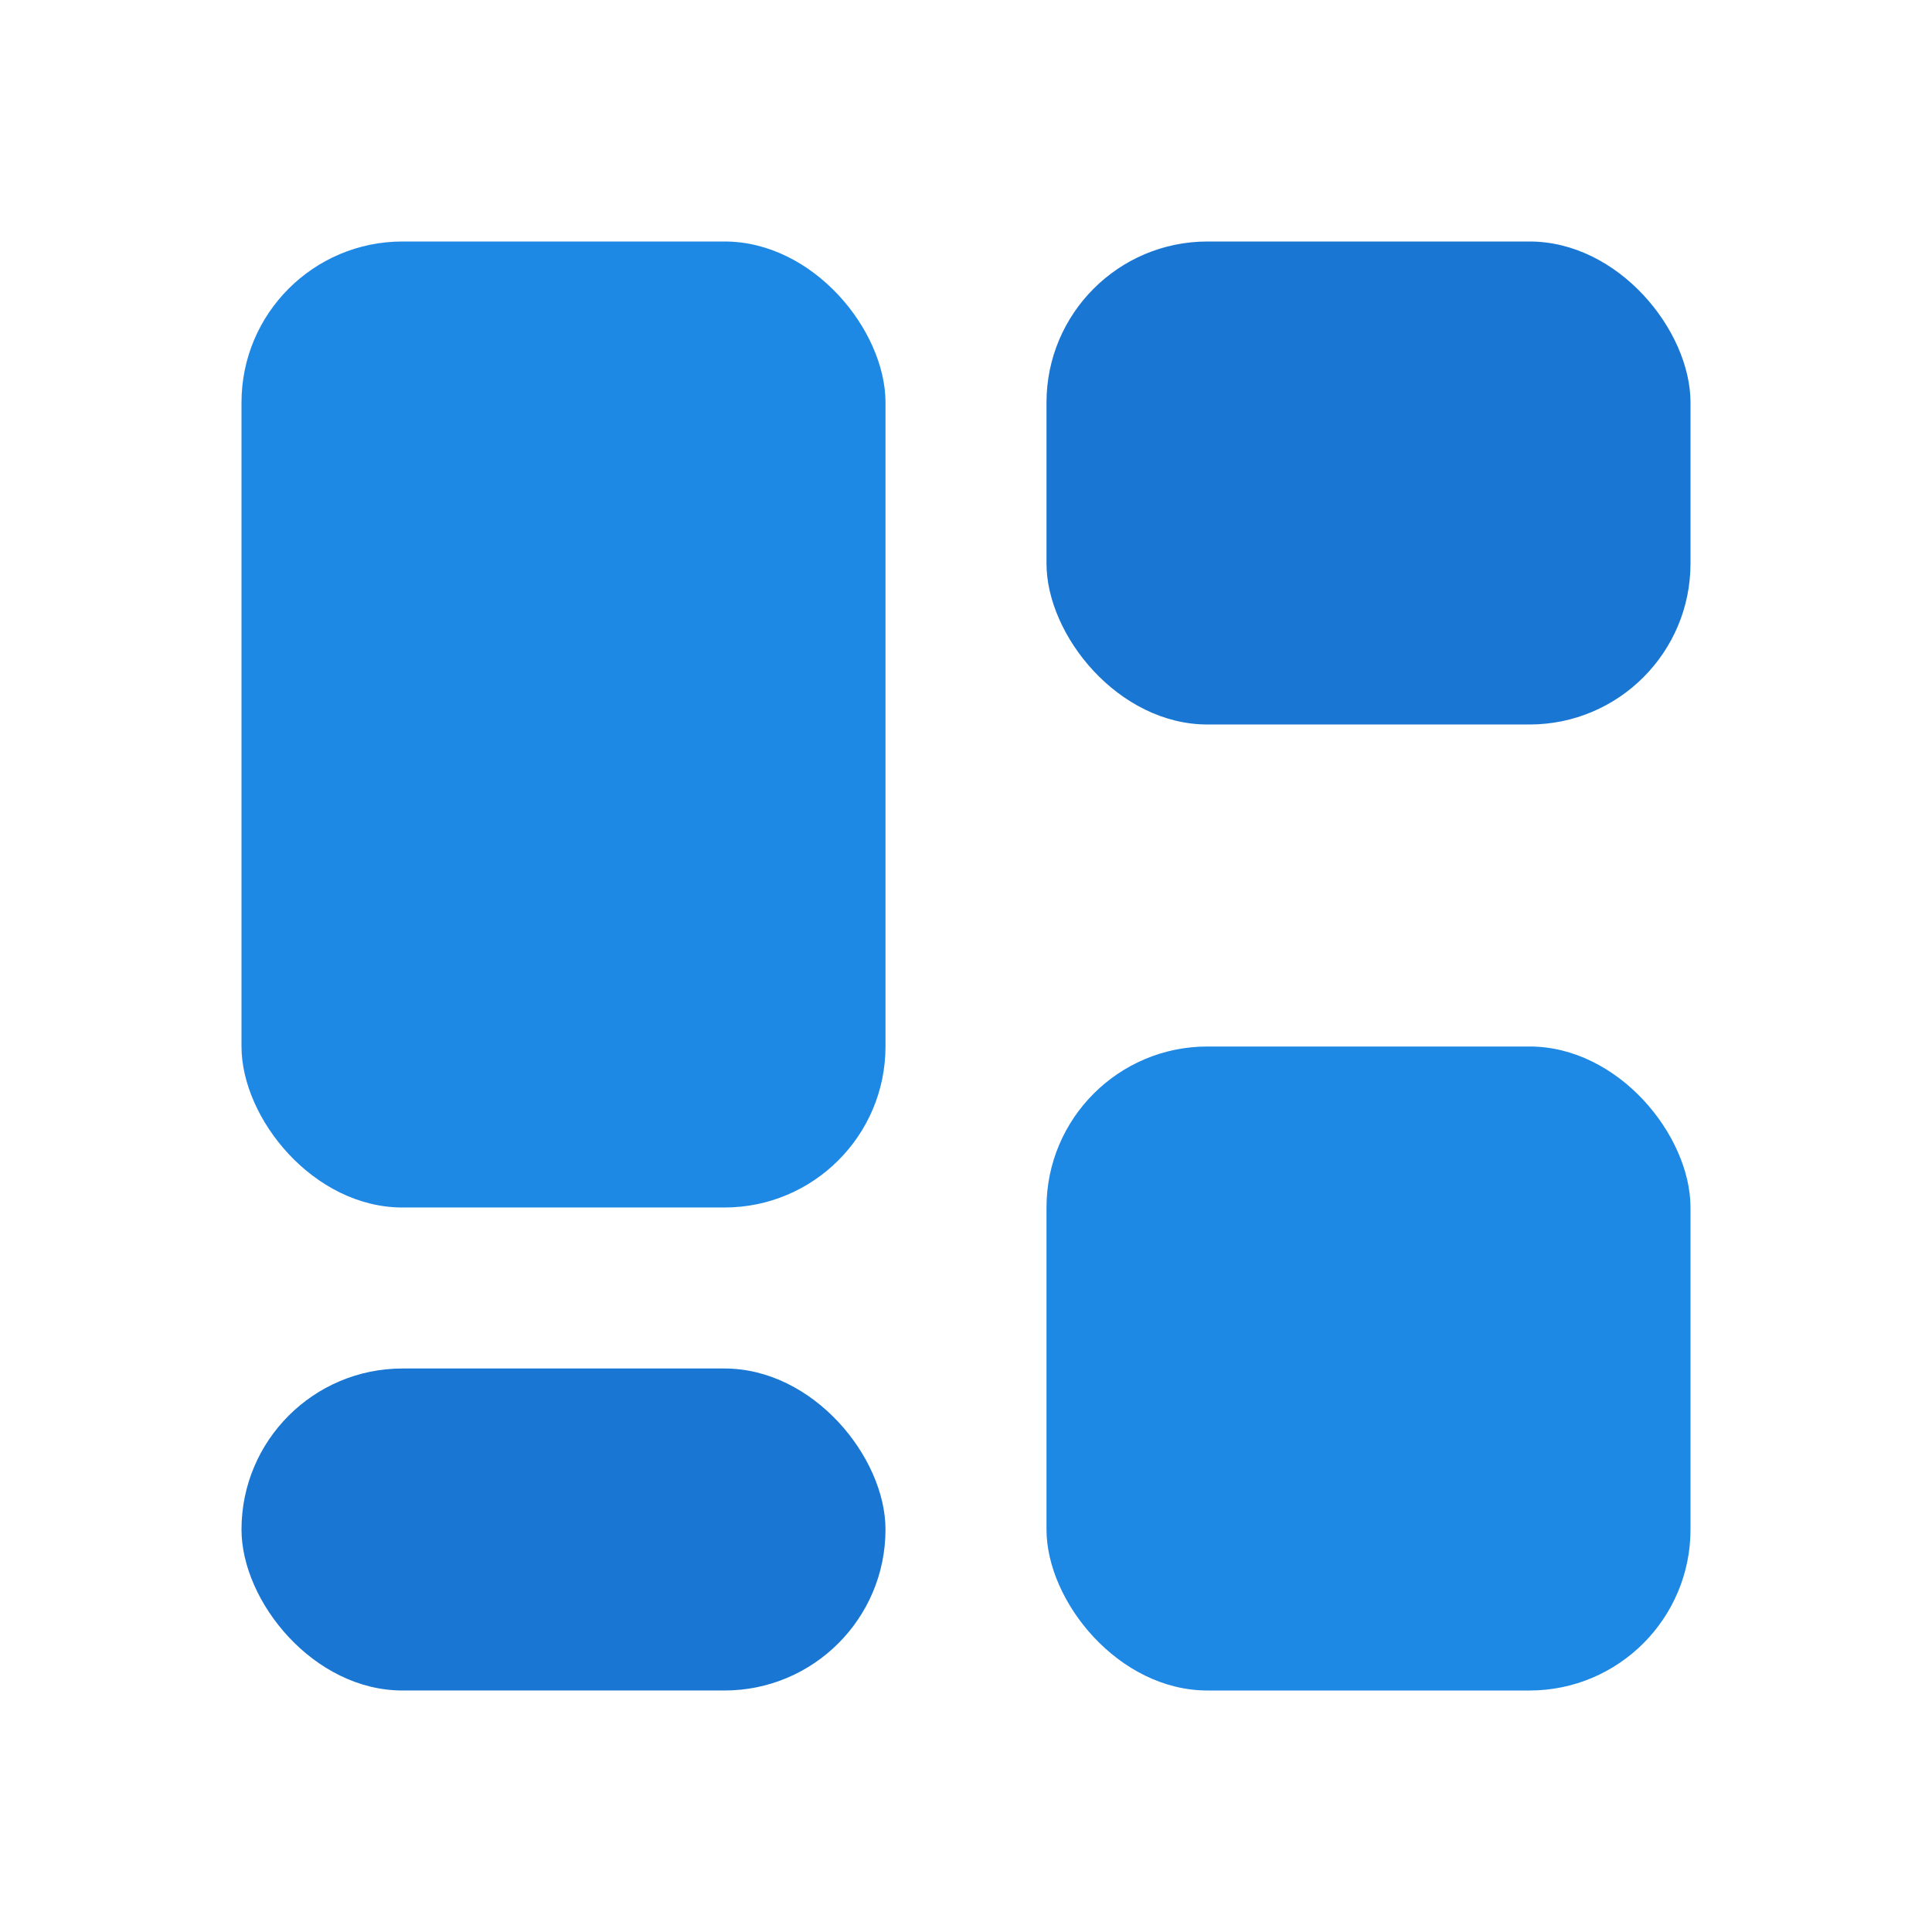 <svg
  xmlns="http://www.w3.org/2000/svg"
  viewBox="0 0 24 24"
  width="100"
  height="100"
  fill="currentColor"
>
  <rect x="3" y="3" width="8" height="12" rx="2" ry="2" fill="#1E88E5" />
  <rect x="13" y="3" width="8" height="6" rx="2" ry="2" fill="#1976D2" />
  <rect x="13" y="13" width="8" height="8" rx="2" ry="2" fill="#1E88E5" />
  <rect x="3" y="17" width="8" height="4" rx="2" ry="2" fill="#1976D2" />
</svg>
